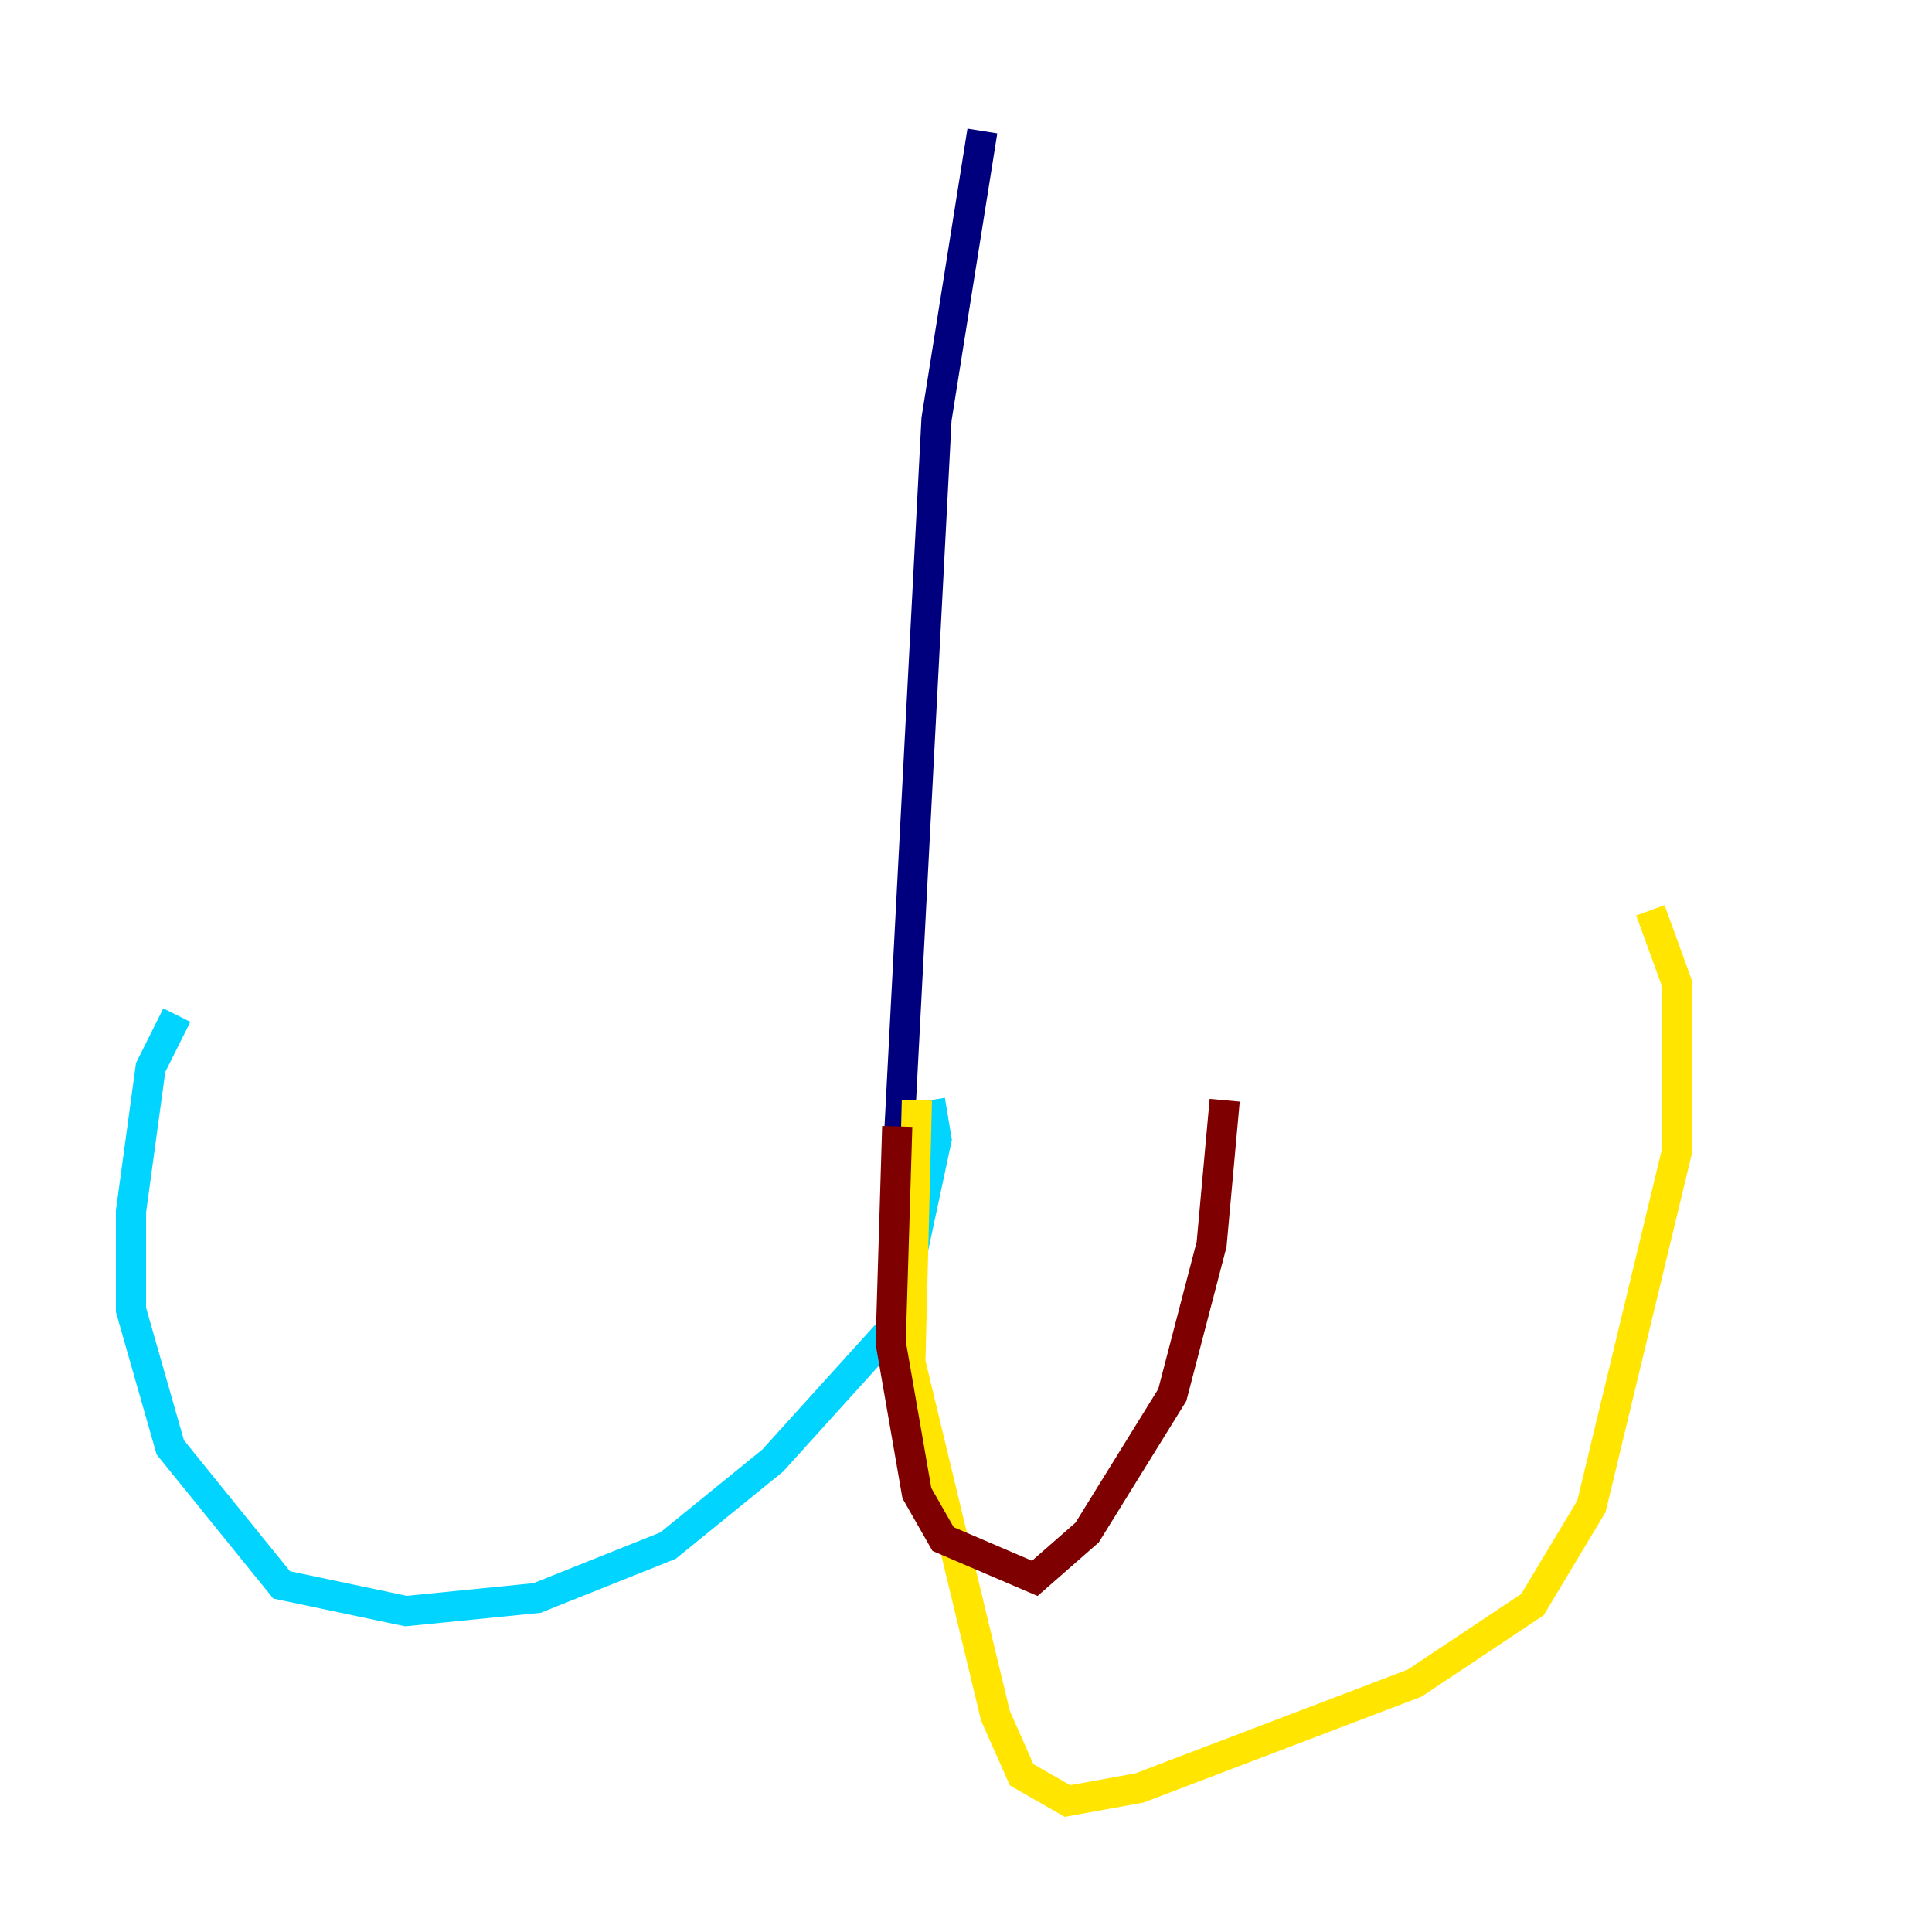 <?xml version="1.0" encoding="utf-8" ?>
<svg baseProfile="tiny" height="128" version="1.2" viewBox="0,0,128,128" width="128" xmlns="http://www.w3.org/2000/svg" xmlns:ev="http://www.w3.org/2001/xml-events" xmlns:xlink="http://www.w3.org/1999/xlink"><defs /><polyline fill="none" points="65.085,8.678 62.047,27.77 59.444,77.668" stroke="#00007f" stroke-width="2" /><polyline fill="none" points="11.715,67.254 9.98,70.725 8.678,80.271 8.678,86.78 11.281,95.891 18.658,105.003 26.902,106.739 35.58,105.871 44.258,102.4 51.2,96.759 59.444,87.647 62.047,75.498 61.614,72.895" stroke="#00d4ff" stroke-width="2" /><polyline fill="none" points="60.746,72.895 60.312,90.251 65.953,113.681 67.688,117.586 70.725,119.322 75.498,118.454 93.722,111.512 101.532,106.305 105.437,99.797 111.078,76.366 111.078,65.085 109.342,60.312" stroke="#ffe500" stroke-width="2" /><polyline fill="none" points="59.444,74.63 59.01,88.949 60.746,98.929 62.481,101.966 68.556,104.57 72.027,101.532 77.668,92.42 80.271,82.441 81.139,72.895" stroke="#7f0000" stroke-width="2" /></svg>